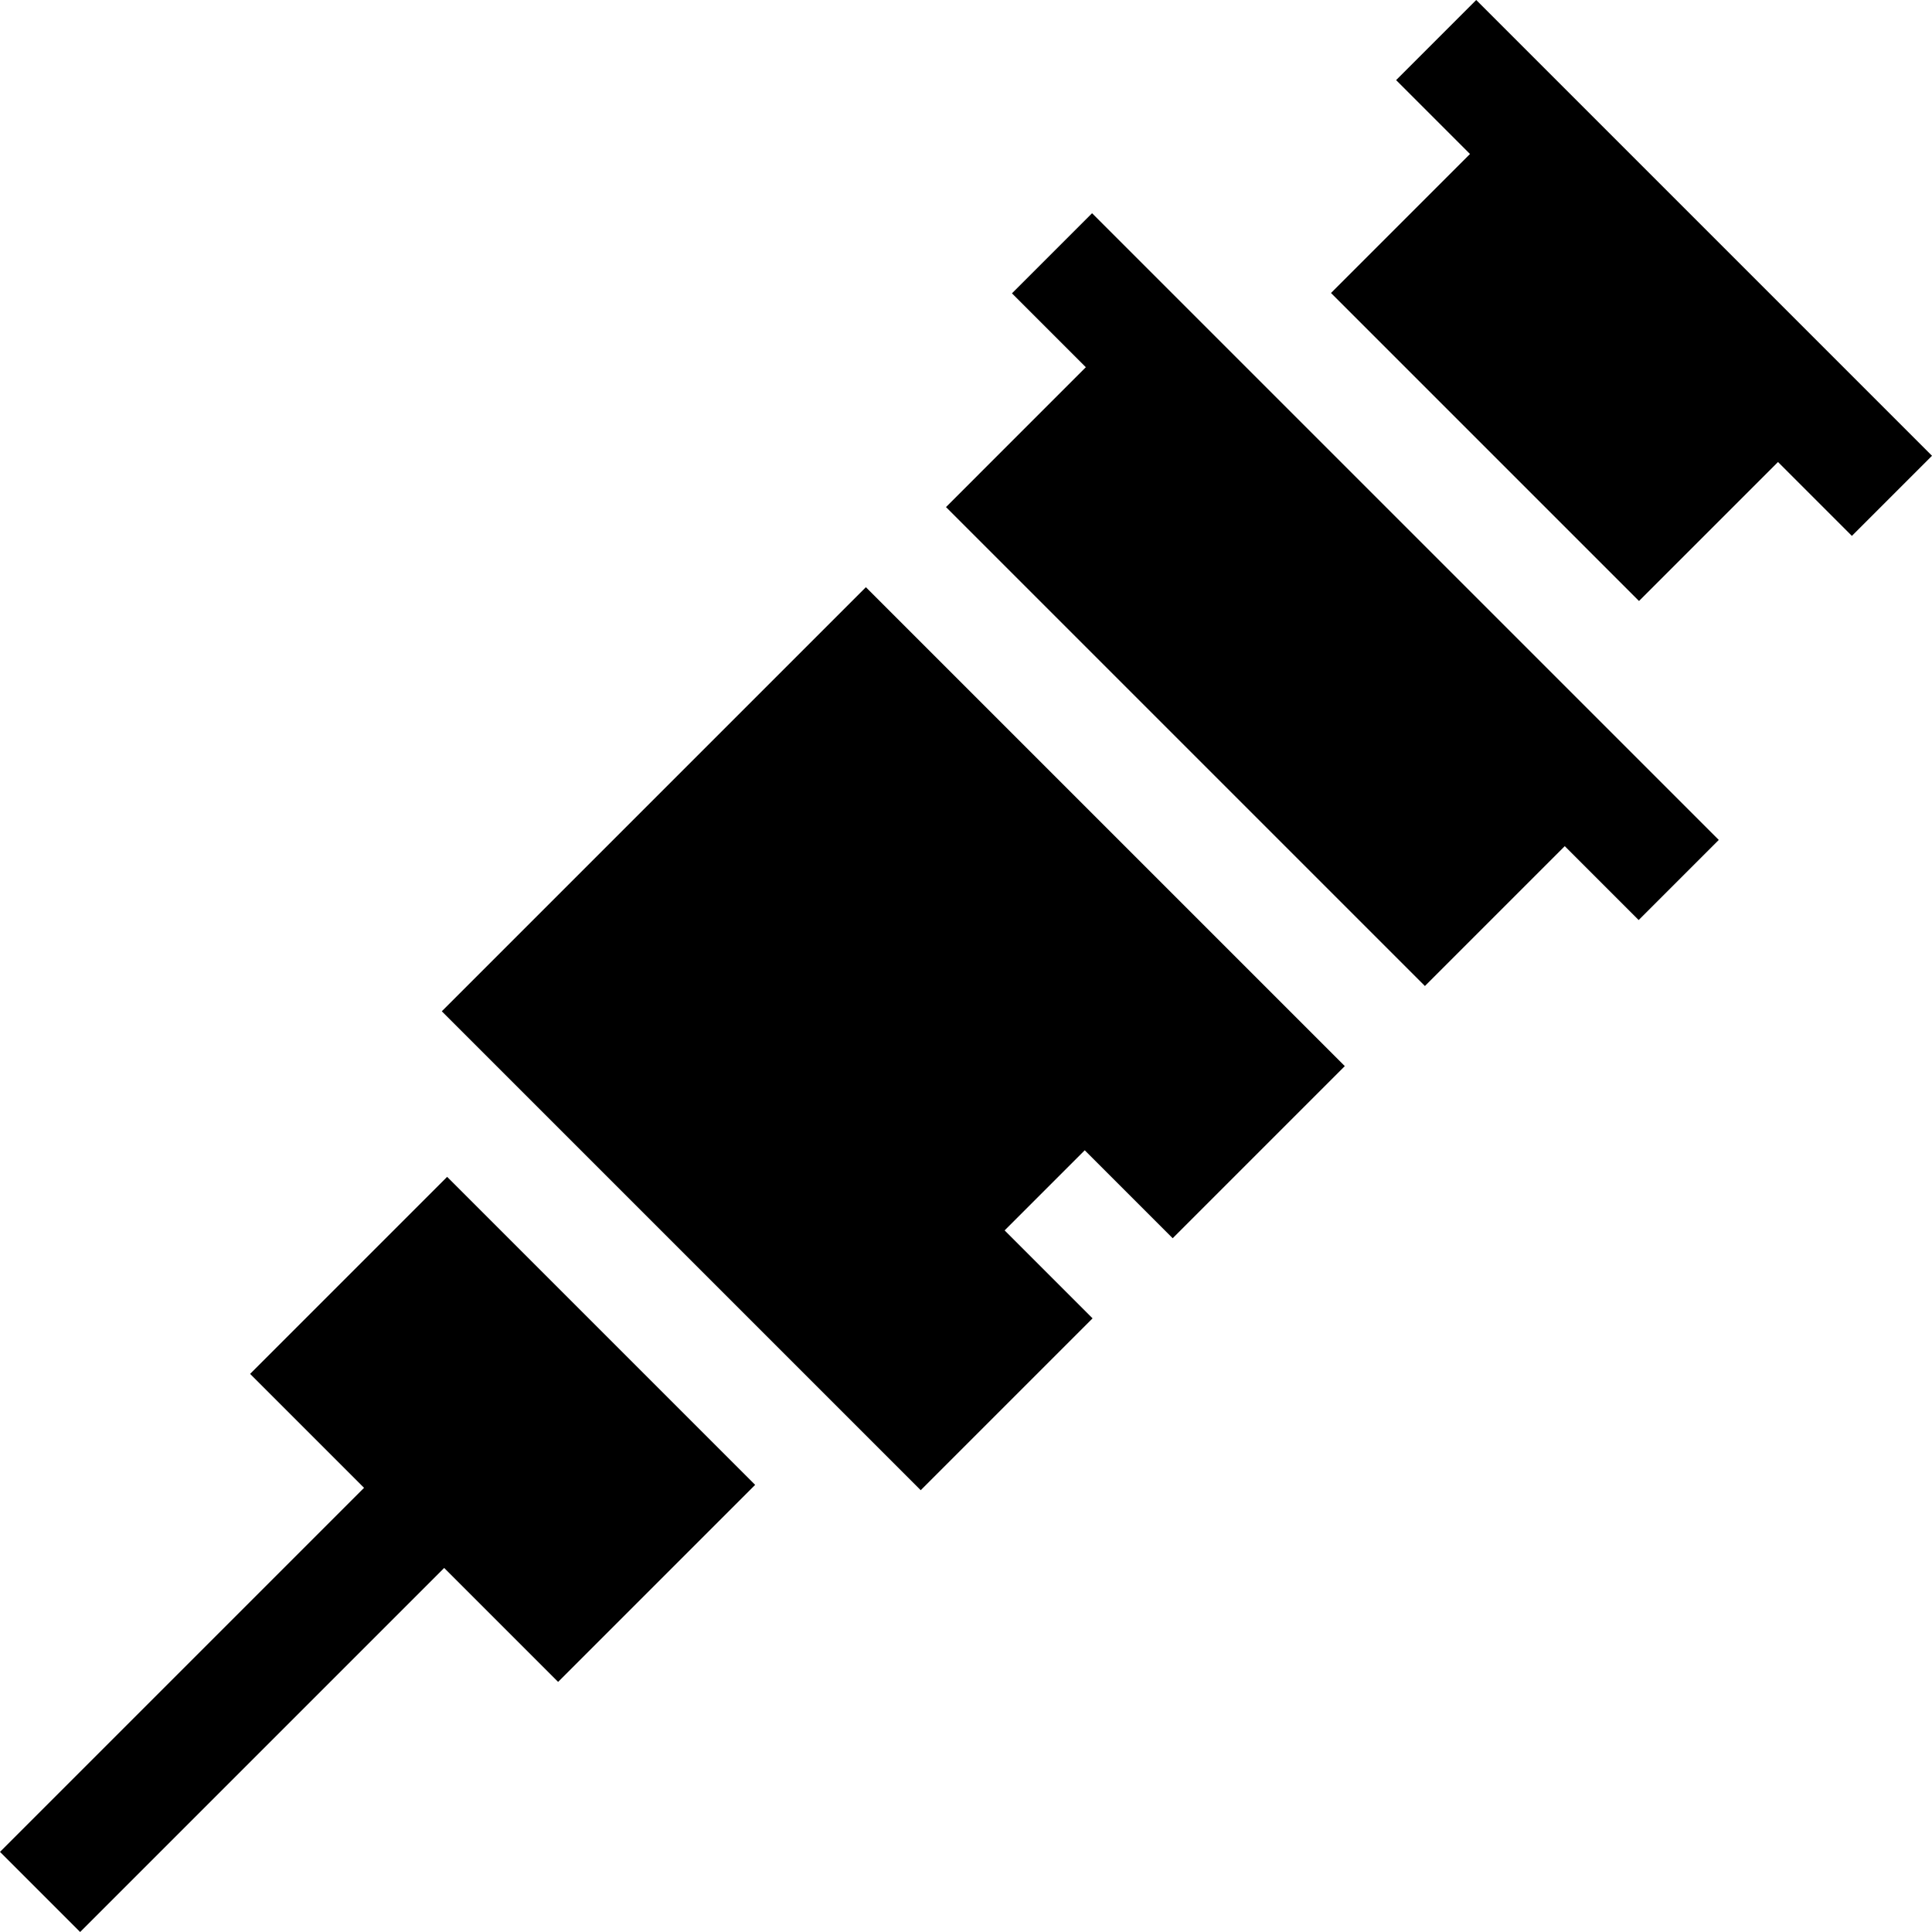 <svg id="Capa_1" enable-background="new 0 0 511.547 511.547" height="512" viewBox="0 0 511.547 511.547" width="512" xmlns="http://www.w3.org/2000/svg"><g><path d="m118.391 311.603-52.17 52.17 30.17 30.17-96.391 96.391 21.213 21.213 96.391-96.391 30.17 30.17 52.17-52.17z"/><path d="m229.263 155.475-112.287 112.288 126.808 126.808 45.503-45.503-23.286-23.287 21.213-21.213 23.286 23.287 45.572-45.572h-.001z"/><path d="m289.155 56.458-.144.143-21.069 21.069 19.563 19.563-37.028 37.029h-.001l126.808 126.808h.001l37.028-37.029 19.564 19.564 21.069-21.069.144-.144z"/><path d="m490.334 141.893 21.213-21.213-120.68-120.68-21.212 21.213 19.562 19.563-36.802 36.803 81.553 81.553 36.802-36.803z"/></g></svg>